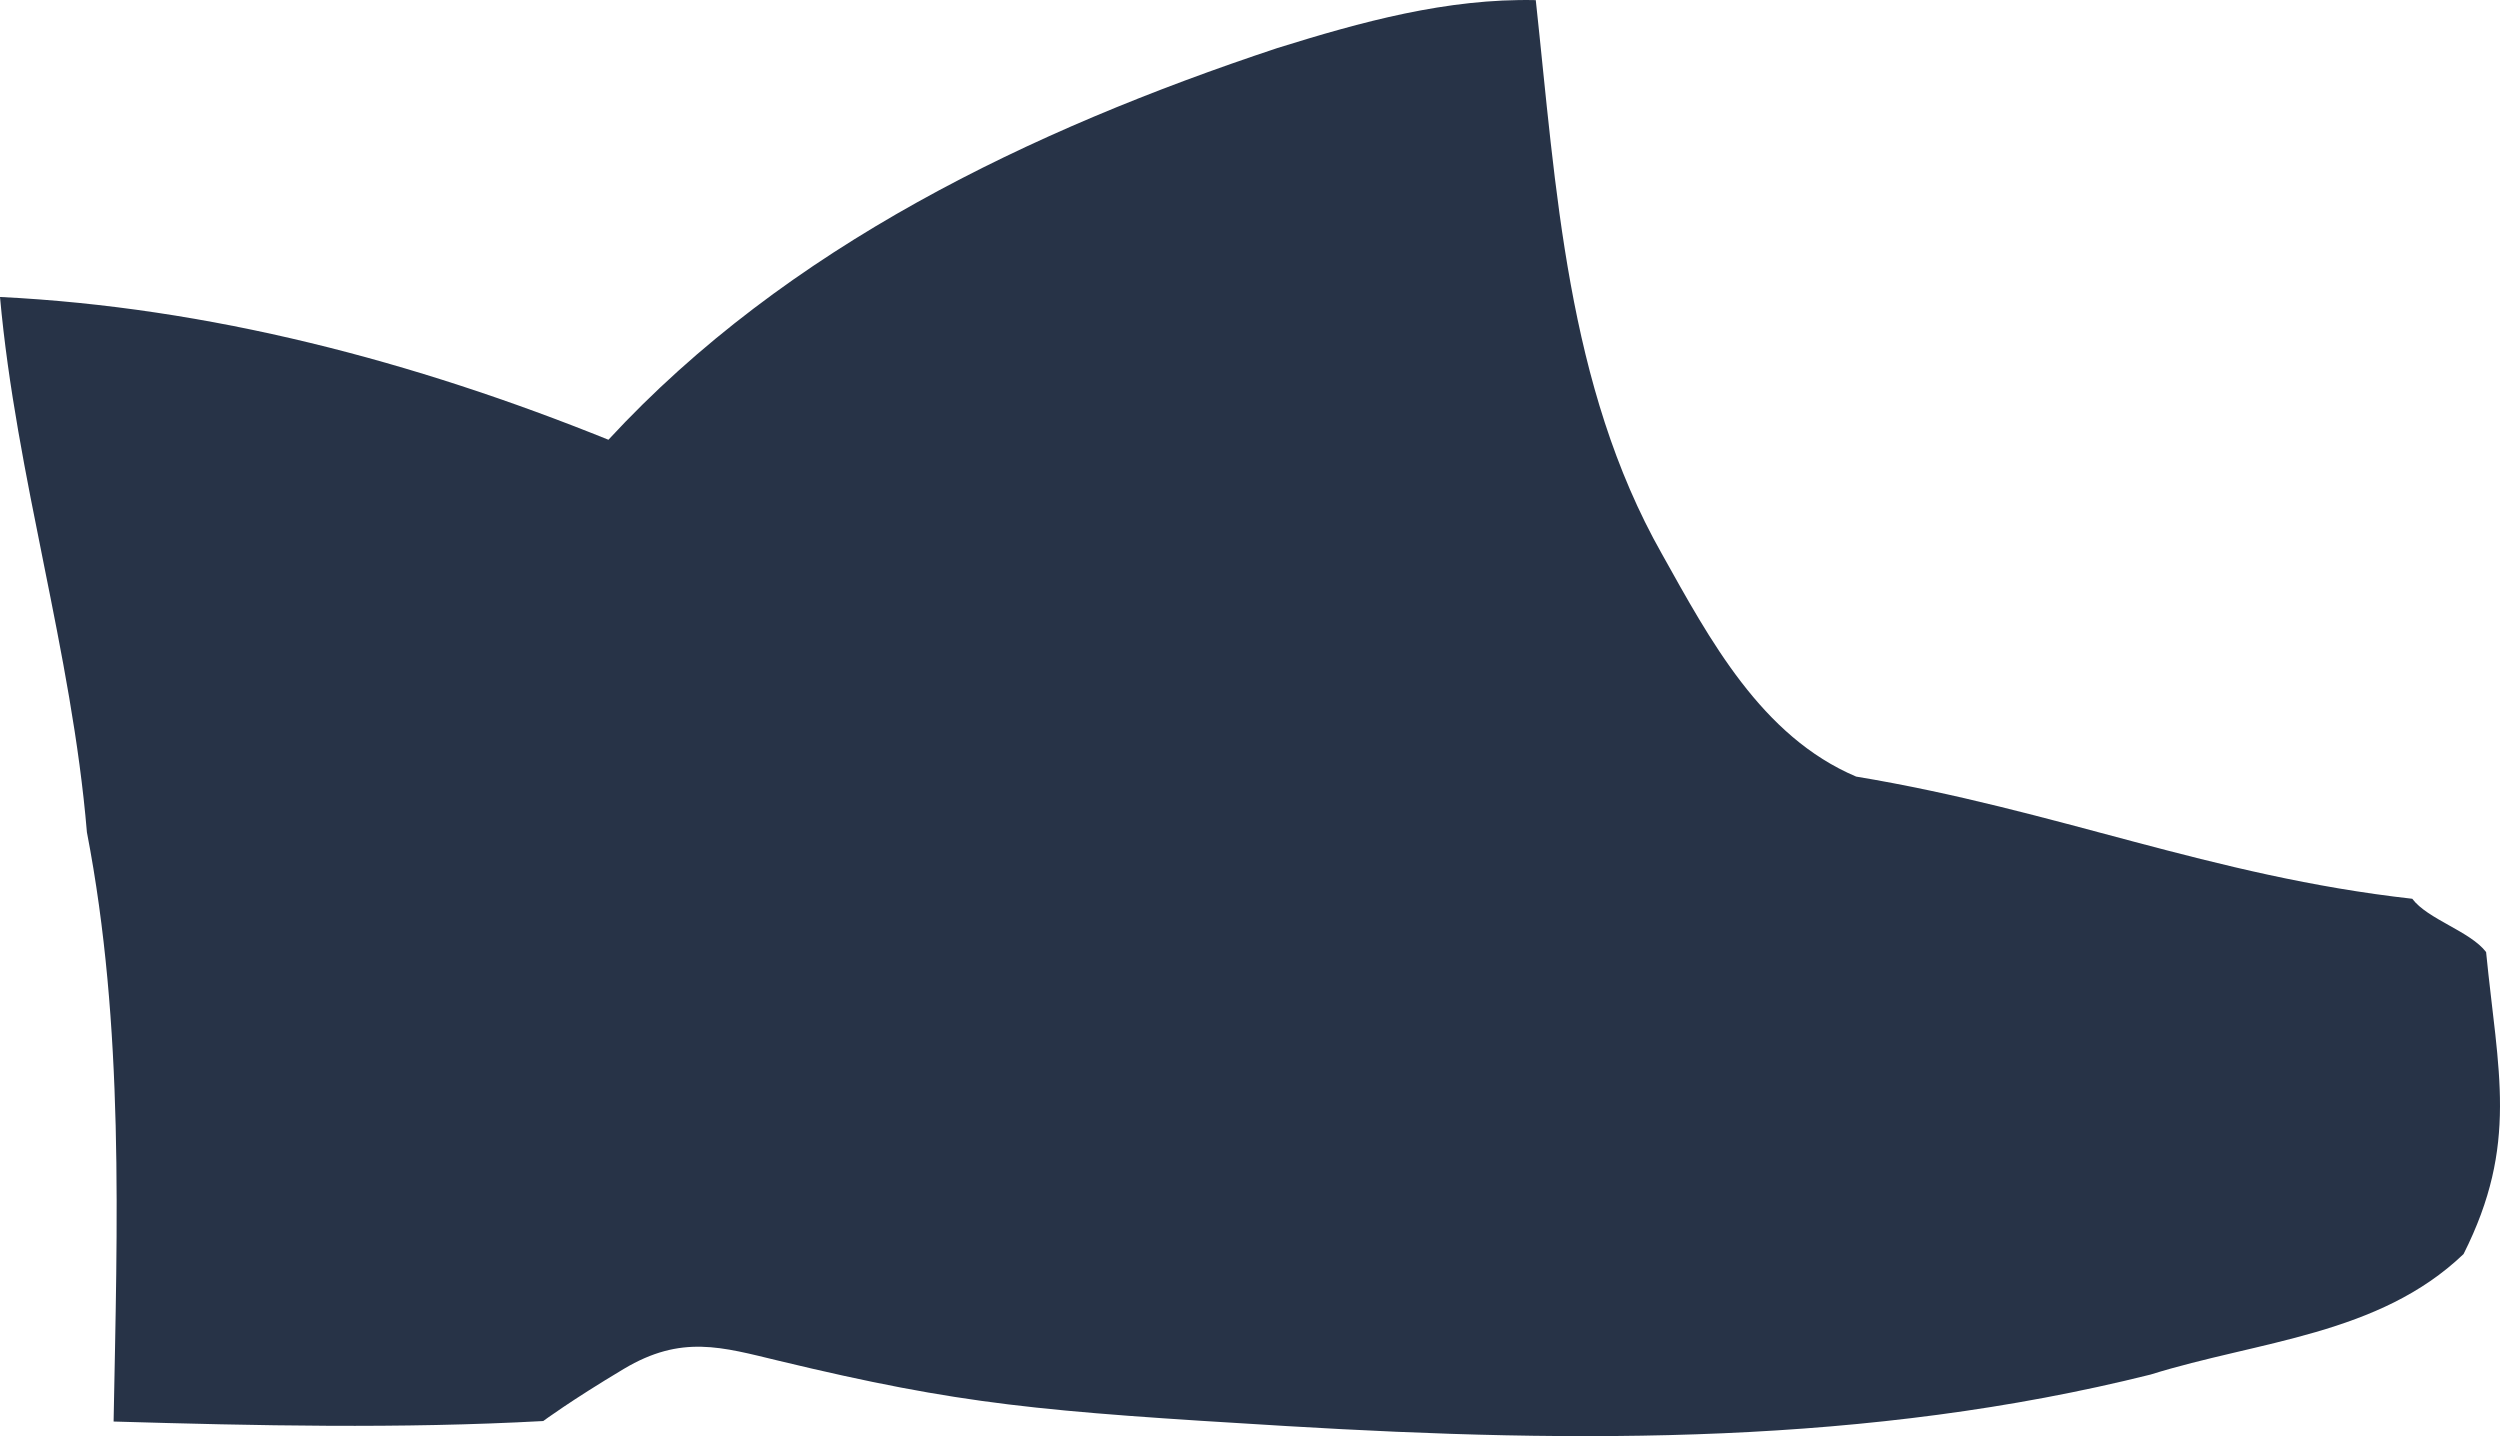 <?xml version="1.0" encoding="utf-8"?>
<!-- Generator: Adobe Illustrator 18.0.0, SVG Export Plug-In . SVG Version: 6.00 Build 0)  -->
<svg version="1.2" baseProfile="tiny" id="Layer_1" xmlns="http://www.w3.org/2000/svg" xmlns:xlink="http://www.w3.org/1999/xlink"
	 x="0px" y="0px" viewBox="0 0 80.925 46.487" xml:space="preserve">
<path fill="#273347" d="M41.34,1.558c2.72-0.848,5.495-1.617,8.373-1.554c0.658,6.081,0.999,12.48,4.083,17.927
	c1.546,2.767,3.219,5.907,6.287,7.207c6.501,1.078,11.485,3.226,18.002,3.955c0.499,0.666,1.875,1.051,2.39,1.725
	c0.381,3.877,1.062,6.216-0.73,9.776c-2.743,2.624-6.628,2.807-10.133,3.901c-9.11,2.276-18.466,2.235-27.98,1.666
	c-8.024-0.481-10.478-0.683-16.42-2.112c-1.854-0.446-3.152-0.853-5.019,0.262c-1.713,1.023-2.609,1.688-2.609,1.688
	c-4.63,0.254-9.284,0.151-13.907,0.016c0.119-6.367,0.349-12.789-0.864-19.076C2.323,21.086,0.523,15.441,0,9.613
	c6.779,0.333,13.415,2.085,19.695,4.622C25.475,7.98,33.371,4.206,41.34,1.558z"/>
</svg>
